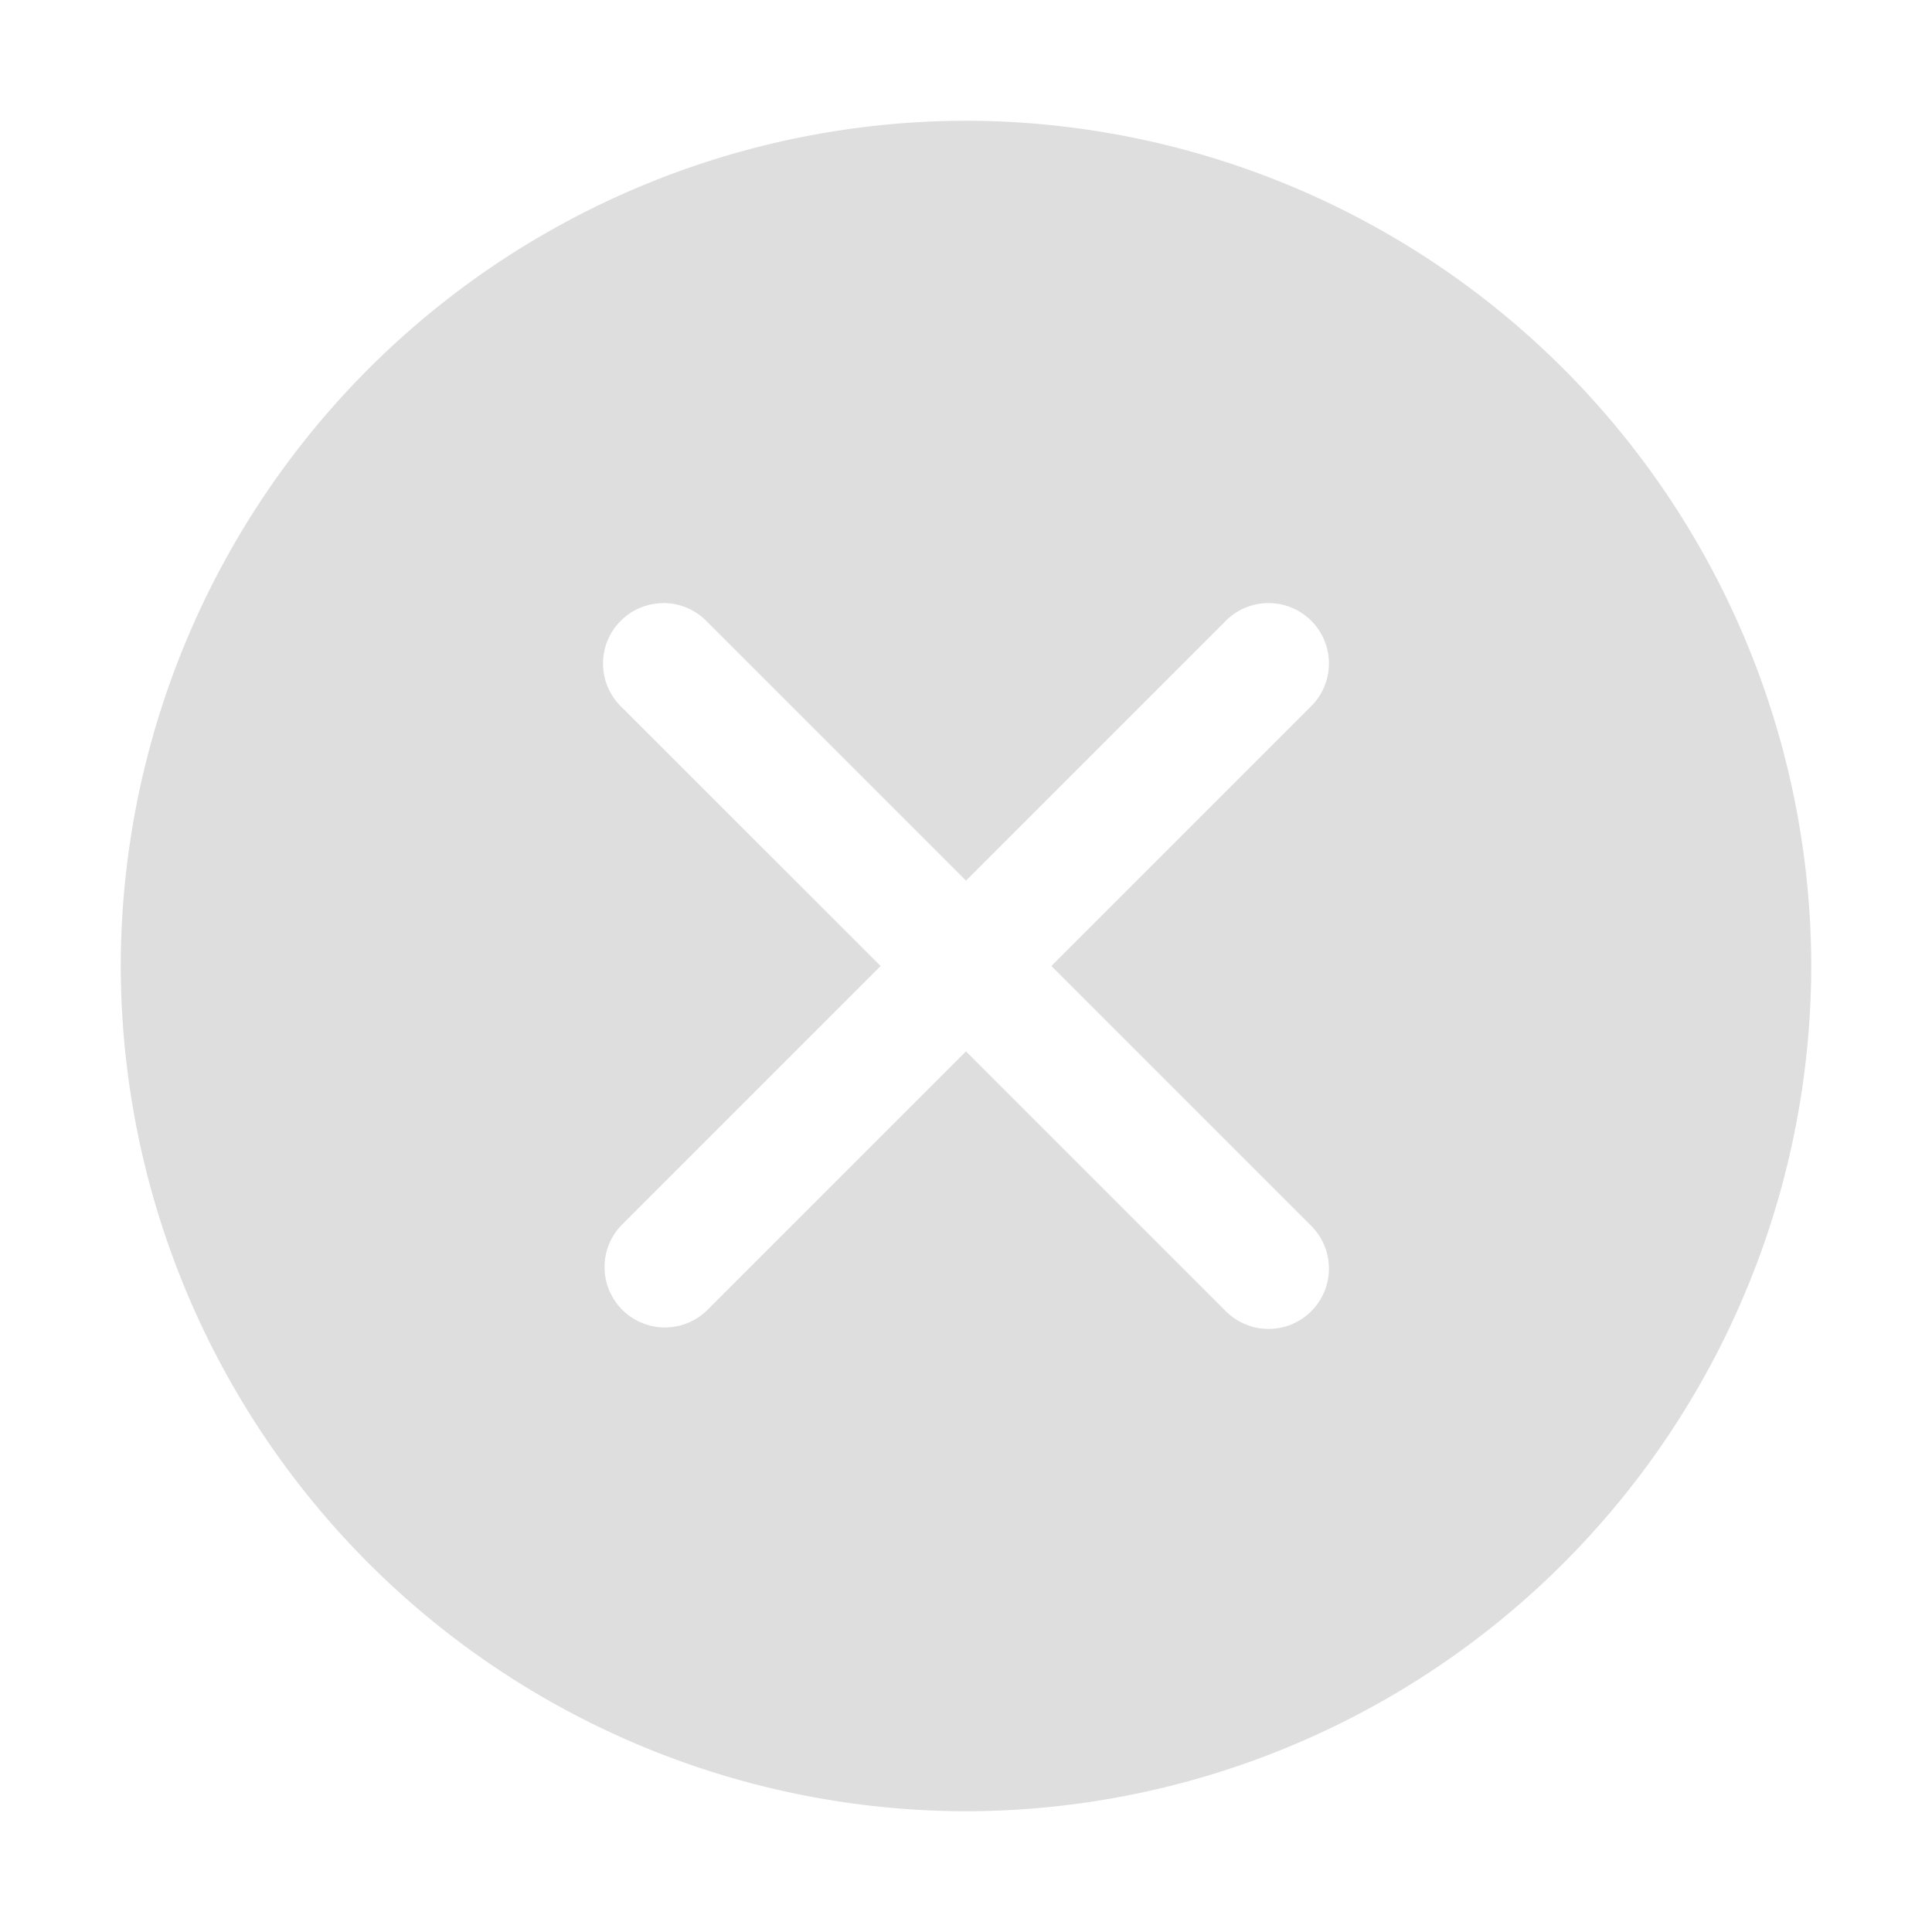 <svg xmlns="http://www.w3.org/2000/svg" width="16" height="16" xmlns:v="https://vecta.io/nano"><path d="M8 1a7.01 7.01 0 0 0-7 7 7.01 7.01 0 0 0 7 7 7.01 7.01 0 0 0 7-7 7.01 7.01 0 0 0-7-7zM5.494 4.994a.5.5 0 0 1 .359.152L8 7.293l2.146-2.146a.5.5 0 1 1 .707.707L8.707 8l2.146 2.146a.5.5 0 1 1-.707.707L8 8.707l-2.146 2.146a.5.5 0 0 1-.707-.707L7.293 8 5.146 5.854a.5.5 0 0 1 .348-.859z" fill="#dedede"/></svg>